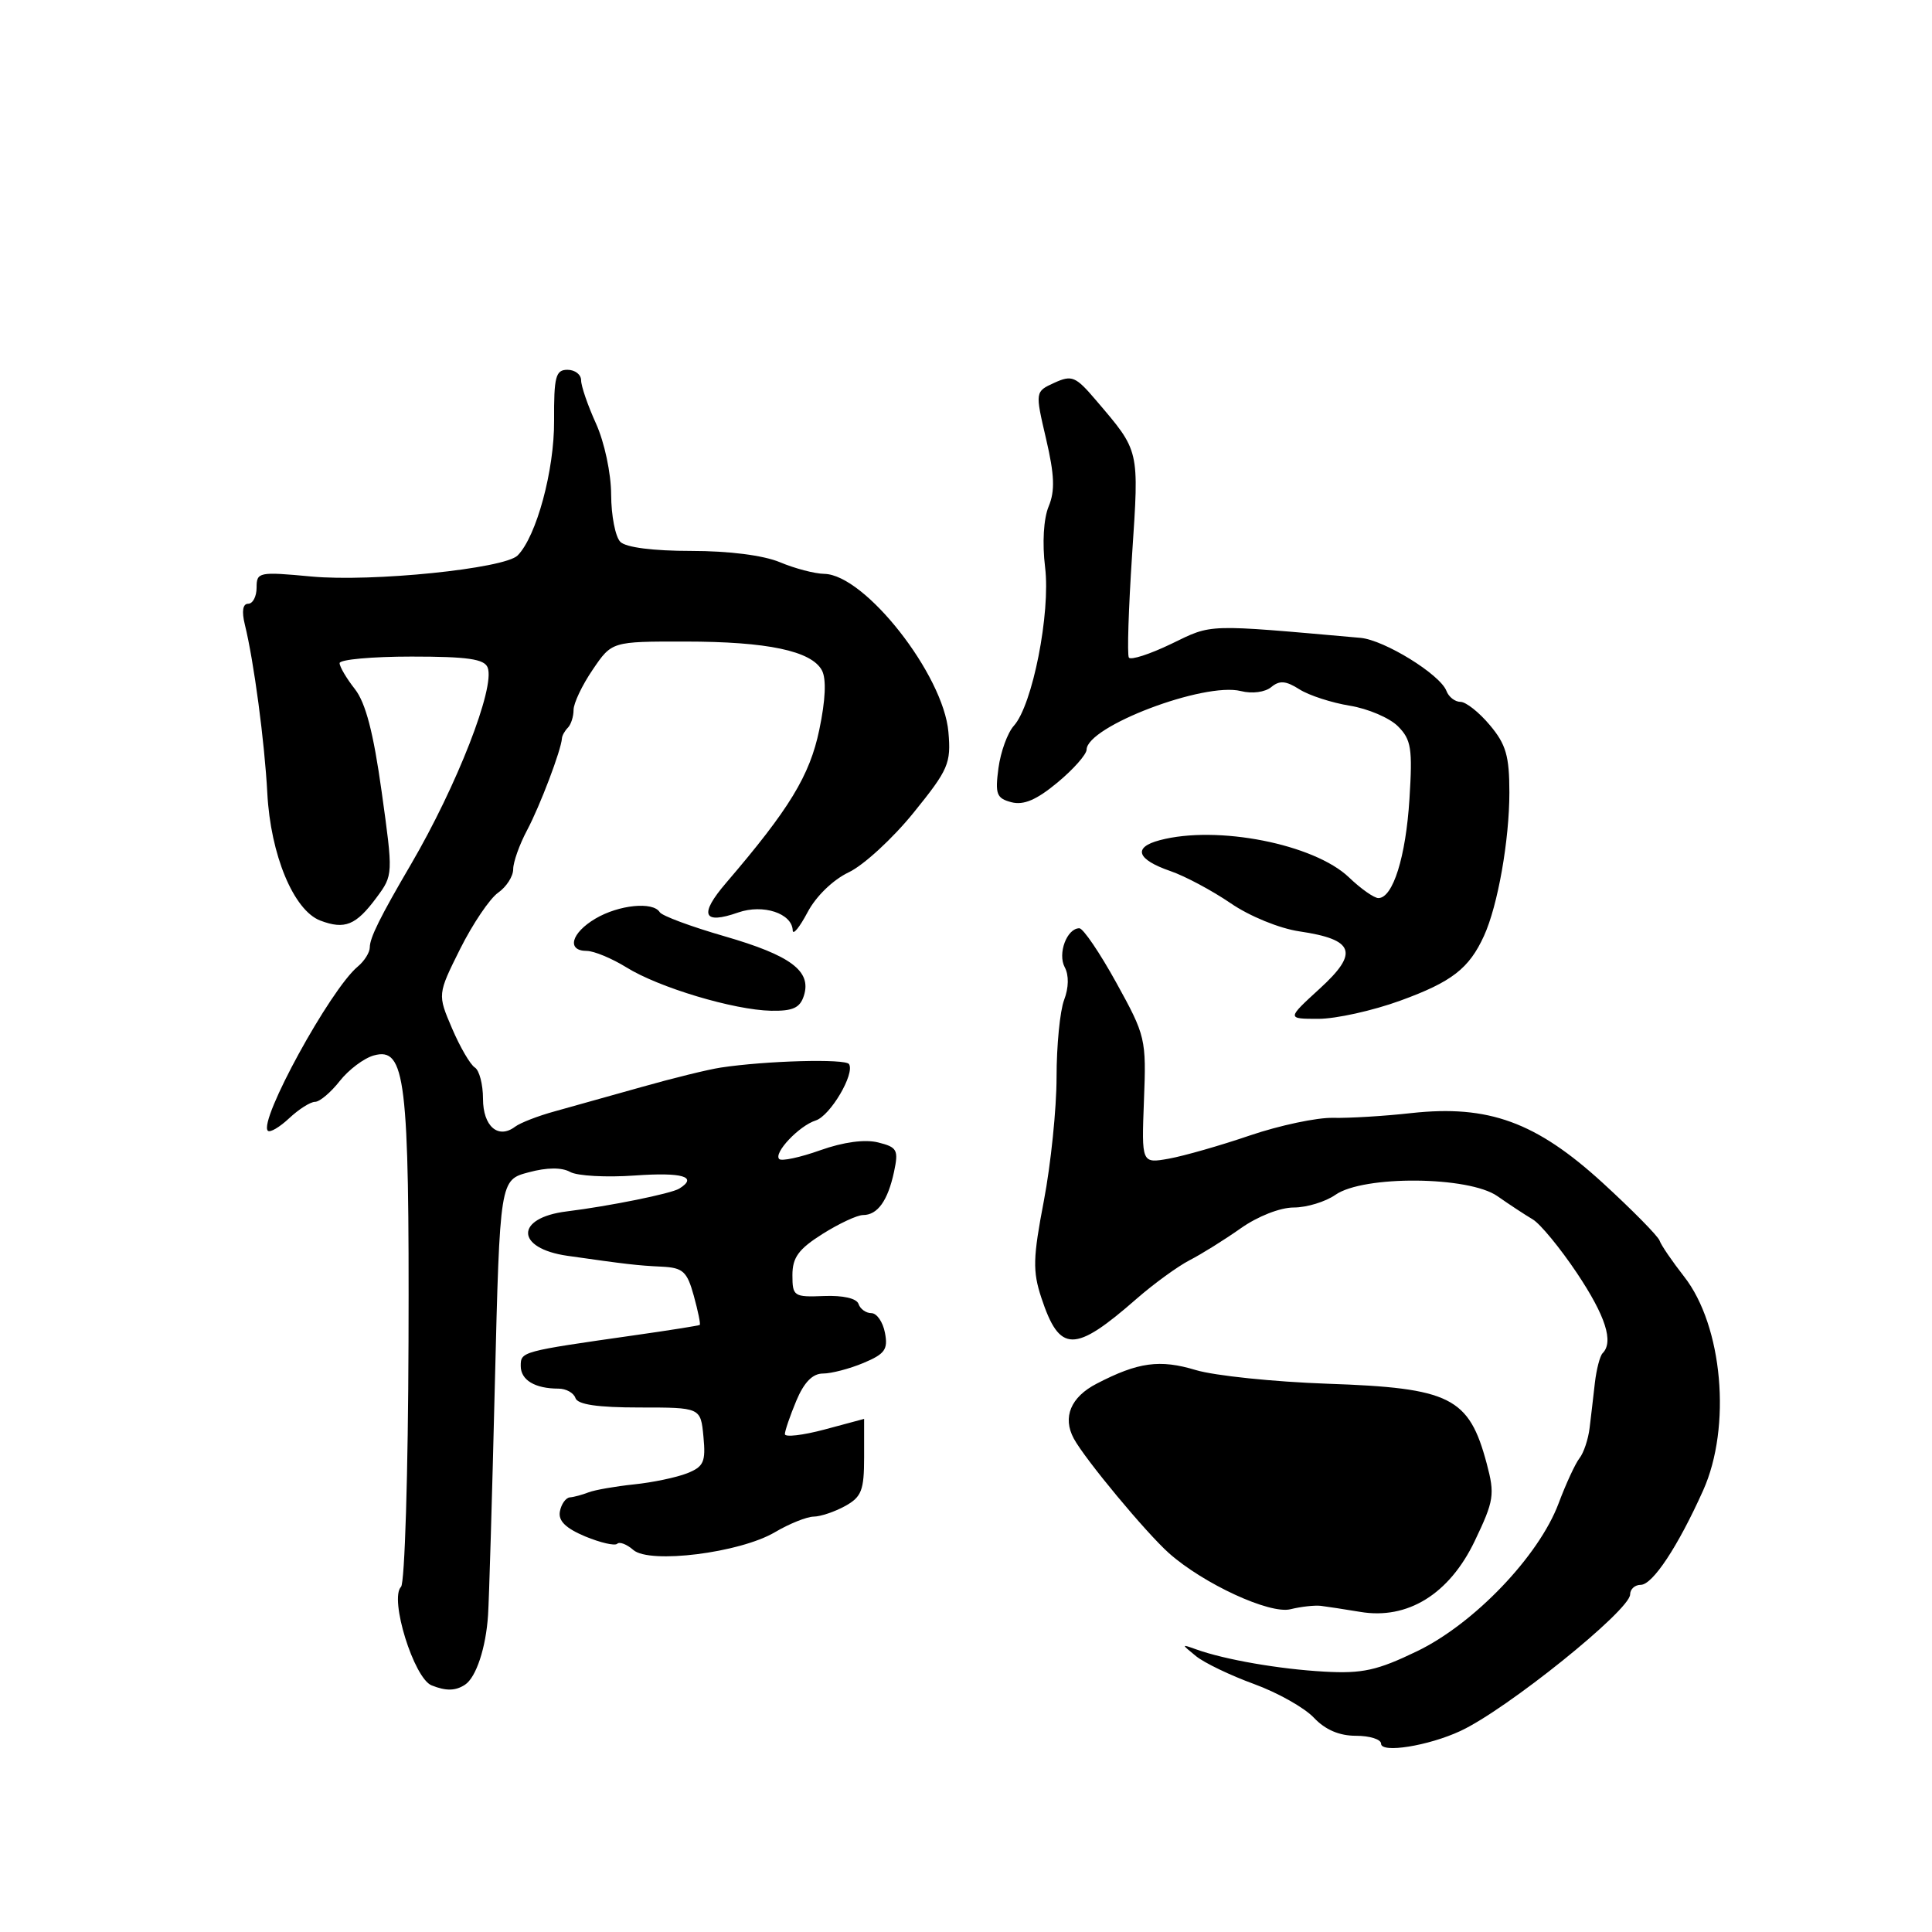 <?xml version="1.0" encoding="UTF-8" standalone="no"?>
<!DOCTYPE svg PUBLIC "-//W3C//DTD SVG 1.1//EN" "http://www.w3.org/Graphics/SVG/1.1/DTD/svg11.dtd" >
<svg xmlns="http://www.w3.org/2000/svg" xmlns:xlink="http://www.w3.org/1999/xlink" version="1.1" viewBox="0 0 256 256">
 <g >
 <path fill="currentColor"
d=" M 193.50 229.37 C 199.62 226.54 216.00 213.36 216.00 211.27 C 216.00 210.57 216.63 210.00 217.40 210.00 C 218.98 210.00 222.33 204.94 225.67 197.50 C 229.46 189.08 228.27 175.68 223.15 169.15 C 221.58 167.14 220.11 165.00 219.90 164.38 C 219.68 163.77 216.29 160.33 212.36 156.73 C 203.54 148.67 197.23 146.37 187.00 147.49 C 183.43 147.89 178.76 148.17 176.63 148.12 C 174.50 148.07 169.55 149.12 165.63 150.45 C 161.71 151.79 156.87 153.17 154.88 153.53 C 151.26 154.17 151.26 154.17 151.58 145.81 C 151.90 137.66 151.80 137.25 147.92 130.22 C 145.73 126.25 143.52 123.00 143.02 123.00 C 141.37 123.00 140.12 126.35 141.08 128.16 C 141.65 129.21 141.62 130.88 141.00 132.50 C 140.45 133.95 140.00 138.55 140.00 142.73 C 140.00 146.91 139.24 154.27 138.32 159.10 C 136.87 166.66 136.82 168.43 137.98 171.95 C 140.41 179.30 142.35 179.32 150.62 172.08 C 152.89 170.10 156.04 167.81 157.62 166.99 C 159.20 166.18 162.26 164.27 164.40 162.76 C 166.65 161.17 169.62 160.00 171.43 160.00 C 173.15 160.00 175.63 159.24 176.95 158.32 C 180.66 155.72 194.64 155.84 198.42 158.50 C 199.99 159.60 202.09 160.98 203.09 161.57 C 204.09 162.16 206.73 165.37 208.96 168.70 C 212.75 174.38 213.85 177.81 212.35 179.31 C 212.00 179.67 211.54 181.43 211.33 183.23 C 211.13 185.03 210.81 187.72 210.63 189.22 C 210.45 190.71 209.85 192.51 209.29 193.22 C 208.74 193.92 207.49 196.62 206.52 199.21 C 203.91 206.18 195.32 215.16 187.76 218.80 C 182.48 221.35 180.52 221.78 175.49 221.50 C 169.53 221.17 162.31 219.92 158.50 218.55 C 156.51 217.84 156.51 217.84 158.48 219.45 C 159.58 220.34 163.03 222.00 166.16 223.14 C 169.29 224.28 172.86 226.29 174.10 227.61 C 175.60 229.20 177.46 230.00 179.67 230.00 C 181.50 230.00 183.00 230.47 183.00 231.05 C 183.00 232.34 189.26 231.34 193.50 229.37 Z  M 61.62 223.23 C 63.09 222.26 64.39 218.34 64.67 214.00 C 64.80 212.07 65.21 198.32 65.57 183.42 C 66.24 156.35 66.24 156.35 70.04 155.34 C 72.48 154.68 74.44 154.67 75.55 155.29 C 76.49 155.82 80.36 156.03 84.13 155.76 C 90.44 155.31 92.54 155.93 90.00 157.50 C 88.93 158.16 80.75 159.82 75.08 160.52 C 68.22 161.37 68.29 165.41 75.18 166.40 C 82.97 167.51 84.46 167.69 87.70 167.84 C 90.50 167.98 91.04 168.47 91.93 171.69 C 92.49 173.73 92.85 175.46 92.72 175.56 C 92.60 175.65 88.67 176.28 84.00 176.94 C 69.07 179.07 69.00 179.09 69.00 181.00 C 69.00 182.87 70.89 184.00 74.00 184.00 C 75.01 184.00 76.02 184.56 76.25 185.25 C 76.54 186.11 79.17 186.50 84.75 186.50 C 92.84 186.50 92.84 186.50 93.21 190.36 C 93.53 193.72 93.25 194.34 91.04 195.22 C 89.64 195.77 86.47 196.44 84.00 196.69 C 81.53 196.95 78.83 197.42 78.00 197.74 C 77.17 198.06 76.06 198.37 75.51 198.41 C 74.97 198.46 74.37 199.30 74.19 200.27 C 73.95 201.51 74.94 202.49 77.53 203.58 C 79.56 204.42 81.47 204.86 81.78 204.56 C 82.09 204.25 83.05 204.62 83.92 205.38 C 86.08 207.26 98.04 205.77 102.69 203.02 C 104.57 201.91 106.88 200.98 107.81 200.96 C 108.74 200.95 110.62 200.31 112.00 199.55 C 114.16 198.35 114.50 197.47 114.50 193.08 C 114.50 190.29 114.50 188.01 114.50 188.01 C 114.50 188.02 112.14 188.65 109.25 189.42 C 106.36 190.19 104.00 190.46 104.00 190.03 C 104.00 189.60 104.68 187.61 105.51 185.62 C 106.54 183.16 107.67 182.00 109.05 182.00 C 110.16 182.00 112.57 181.37 114.41 180.60 C 117.25 179.41 117.69 178.81 117.26 176.60 C 116.99 175.17 116.18 174.00 115.47 174.00 C 114.75 174.00 113.98 173.45 113.76 172.78 C 113.51 172.04 111.71 171.63 109.18 171.73 C 105.19 171.89 105.00 171.76 105.00 168.96 C 105.00 166.63 105.81 165.51 108.98 163.51 C 111.17 162.13 113.59 161.00 114.36 161.00 C 116.28 161.00 117.64 159.10 118.46 155.29 C 119.08 152.37 118.89 152.01 116.36 151.38 C 114.62 150.94 111.77 151.32 108.70 152.41 C 106.01 153.37 103.56 153.89 103.25 153.58 C 102.46 152.79 105.88 149.17 108.08 148.47 C 110.01 147.86 113.30 142.29 112.50 141.00 C 112.04 140.26 101.50 140.55 95.50 141.46 C 93.85 141.71 89.12 142.87 85.00 144.04 C 80.88 145.20 75.70 146.65 73.50 147.26 C 71.30 147.86 68.94 148.78 68.26 149.29 C 66.01 150.99 64.00 149.24 64.00 145.59 C 64.00 143.68 63.51 141.82 62.92 141.45 C 62.32 141.08 60.96 138.75 59.90 136.27 C 57.97 131.76 57.97 131.76 60.98 125.72 C 62.64 122.41 64.90 119.06 66.00 118.29 C 67.10 117.52 68.00 116.12 68.00 115.18 C 68.00 114.24 68.83 111.90 69.85 109.99 C 71.56 106.77 74.36 99.39 74.46 97.83 C 74.48 97.47 74.84 96.83 75.25 96.42 C 75.66 96.00 76.00 94.95 76.00 94.07 C 76.00 93.18 77.14 90.78 78.54 88.73 C 81.07 85.00 81.07 85.00 90.79 85.01 C 101.68 85.01 107.53 86.25 108.91 88.83 C 109.51 89.95 109.39 92.76 108.56 96.70 C 107.30 102.77 104.59 107.21 96.21 116.99 C 92.59 121.21 93.14 122.55 97.81 120.91 C 101.12 119.76 104.96 121.02 105.04 123.29 C 105.07 123.95 105.95 122.87 107.00 120.89 C 108.12 118.76 110.37 116.58 112.47 115.58 C 114.43 114.65 118.29 111.10 121.05 107.69 C 125.68 101.97 126.03 101.16 125.67 97.00 C 125.02 89.40 114.61 76.14 109.22 76.04 C 107.96 76.02 105.32 75.33 103.35 74.50 C 101.15 73.58 96.58 73.00 91.58 73.00 C 86.55 73.00 82.94 72.54 82.20 71.80 C 81.54 71.14 80.99 68.33 80.98 65.55 C 80.97 62.70 80.09 58.60 78.98 56.14 C 77.89 53.74 77.00 51.16 77.00 50.39 C 77.00 49.63 76.19 49.00 75.19 49.00 C 73.63 49.00 73.39 49.90 73.42 55.75 C 73.46 62.31 71.08 71.08 68.59 73.60 C 66.86 75.35 49.28 77.14 41.25 76.39 C 34.29 75.74 34.00 75.80 34.00 77.86 C 34.00 79.04 33.50 80.00 32.88 80.00 C 32.17 80.00 32.01 80.99 32.44 82.75 C 33.64 87.60 35.06 98.30 35.42 105.09 C 35.85 113.28 38.91 120.63 42.44 121.98 C 45.69 123.21 47.17 122.61 49.90 118.92 C 52.10 115.95 52.10 115.88 50.57 104.90 C 49.48 97.07 48.45 93.12 47.02 91.30 C 45.91 89.89 45.00 88.34 45.00 87.87 C 45.00 87.39 49.29 87.00 54.53 87.00 C 61.97 87.00 64.19 87.32 64.62 88.46 C 65.63 91.08 60.54 104.11 54.47 114.50 C 50.37 121.50 49.00 124.27 49.00 125.53 C 49.00 126.20 48.28 127.35 47.40 128.08 C 43.77 131.09 34.21 148.55 35.49 149.83 C 35.78 150.11 37.05 149.36 38.32 148.17 C 39.59 146.98 41.13 146.00 41.74 146.00 C 42.35 146.00 43.83 144.76 45.01 143.25 C 46.20 141.74 48.23 140.21 49.54 139.85 C 53.72 138.70 54.24 142.93 54.13 177.79 C 54.08 195.16 53.63 209.77 53.14 210.26 C 51.57 211.83 54.84 222.38 57.19 223.32 C 59.11 224.09 60.36 224.06 61.62 223.23 Z  M 175.00 212.78 C 175.82 212.88 178.17 213.24 180.22 213.58 C 186.51 214.65 192.04 211.23 195.41 204.19 C 197.97 198.84 198.09 198.04 197.00 193.94 C 194.65 185.13 192.21 183.91 175.87 183.35 C 168.79 183.10 160.95 182.29 158.45 181.54 C 153.68 180.10 150.81 180.49 145.32 183.34 C 141.88 185.11 140.76 187.79 142.28 190.61 C 143.75 193.34 151.86 203.10 154.90 205.81 C 159.48 209.87 168.25 213.92 171.00 213.23 C 172.38 212.89 174.18 212.69 175.00 212.78 Z  M 185.55 132.59 C 192.37 130.11 194.66 128.34 196.64 124.00 C 198.47 119.99 200.00 111.32 200.00 105.00 C 200.00 100.17 199.55 98.62 197.41 96.08 C 195.99 94.38 194.24 93.00 193.52 93.00 C 192.80 93.00 191.96 92.35 191.66 91.55 C 190.82 89.36 183.44 84.81 180.28 84.52 C 159.59 82.69 160.71 82.65 155.21 85.31 C 152.35 86.69 149.81 87.51 149.58 87.13 C 149.34 86.75 149.54 80.60 150.01 73.47 C 150.94 59.42 151.05 59.87 145.22 53.03 C 142.53 49.87 142.04 49.66 139.71 50.72 C 137.15 51.89 137.15 51.89 138.61 58.15 C 139.73 62.95 139.81 65.04 138.95 67.11 C 138.28 68.73 138.09 71.96 138.48 75.16 C 139.22 81.22 136.81 93.44 134.34 96.17 C 133.51 97.09 132.59 99.61 132.30 101.78 C 131.84 105.23 132.05 105.78 134.02 106.30 C 135.64 106.72 137.35 105.99 140.12 103.69 C 142.23 101.94 143.97 99.97 143.98 99.33 C 144.03 96.25 159.56 90.35 164.42 91.57 C 165.92 91.95 167.63 91.72 168.45 91.04 C 169.55 90.13 170.39 90.20 172.18 91.34 C 173.46 92.15 176.46 93.12 178.86 93.51 C 181.25 93.90 184.12 95.12 185.23 96.23 C 187.00 98.00 187.18 99.18 186.76 105.87 C 186.28 113.54 184.57 119.00 182.64 119.00 C 182.08 119.00 180.32 117.77 178.75 116.26 C 174.13 111.84 161.28 109.31 153.68 111.33 C 150.07 112.28 150.62 113.88 155.08 115.42 C 157.01 116.08 160.60 118.00 163.05 119.67 C 165.56 121.40 169.53 123.02 172.17 123.41 C 179.48 124.49 180.10 126.23 174.87 131.00 C 170.50 135.00 170.50 135.00 174.70 135.00 C 177.02 135.00 181.90 133.92 185.55 132.59 Z  M 106.52 131.93 C 107.56 128.67 104.78 126.60 96.00 124.06 C 91.57 122.78 87.71 121.35 87.42 120.87 C 86.53 119.43 82.00 119.89 78.90 121.72 C 75.68 123.62 75.04 126.00 77.75 126.00 C 78.71 126.01 81.08 126.99 83.00 128.18 C 87.31 130.86 97.24 133.83 102.18 133.93 C 105.06 133.98 106.01 133.55 106.52 131.93 Z "/>
</g>
</svg>
